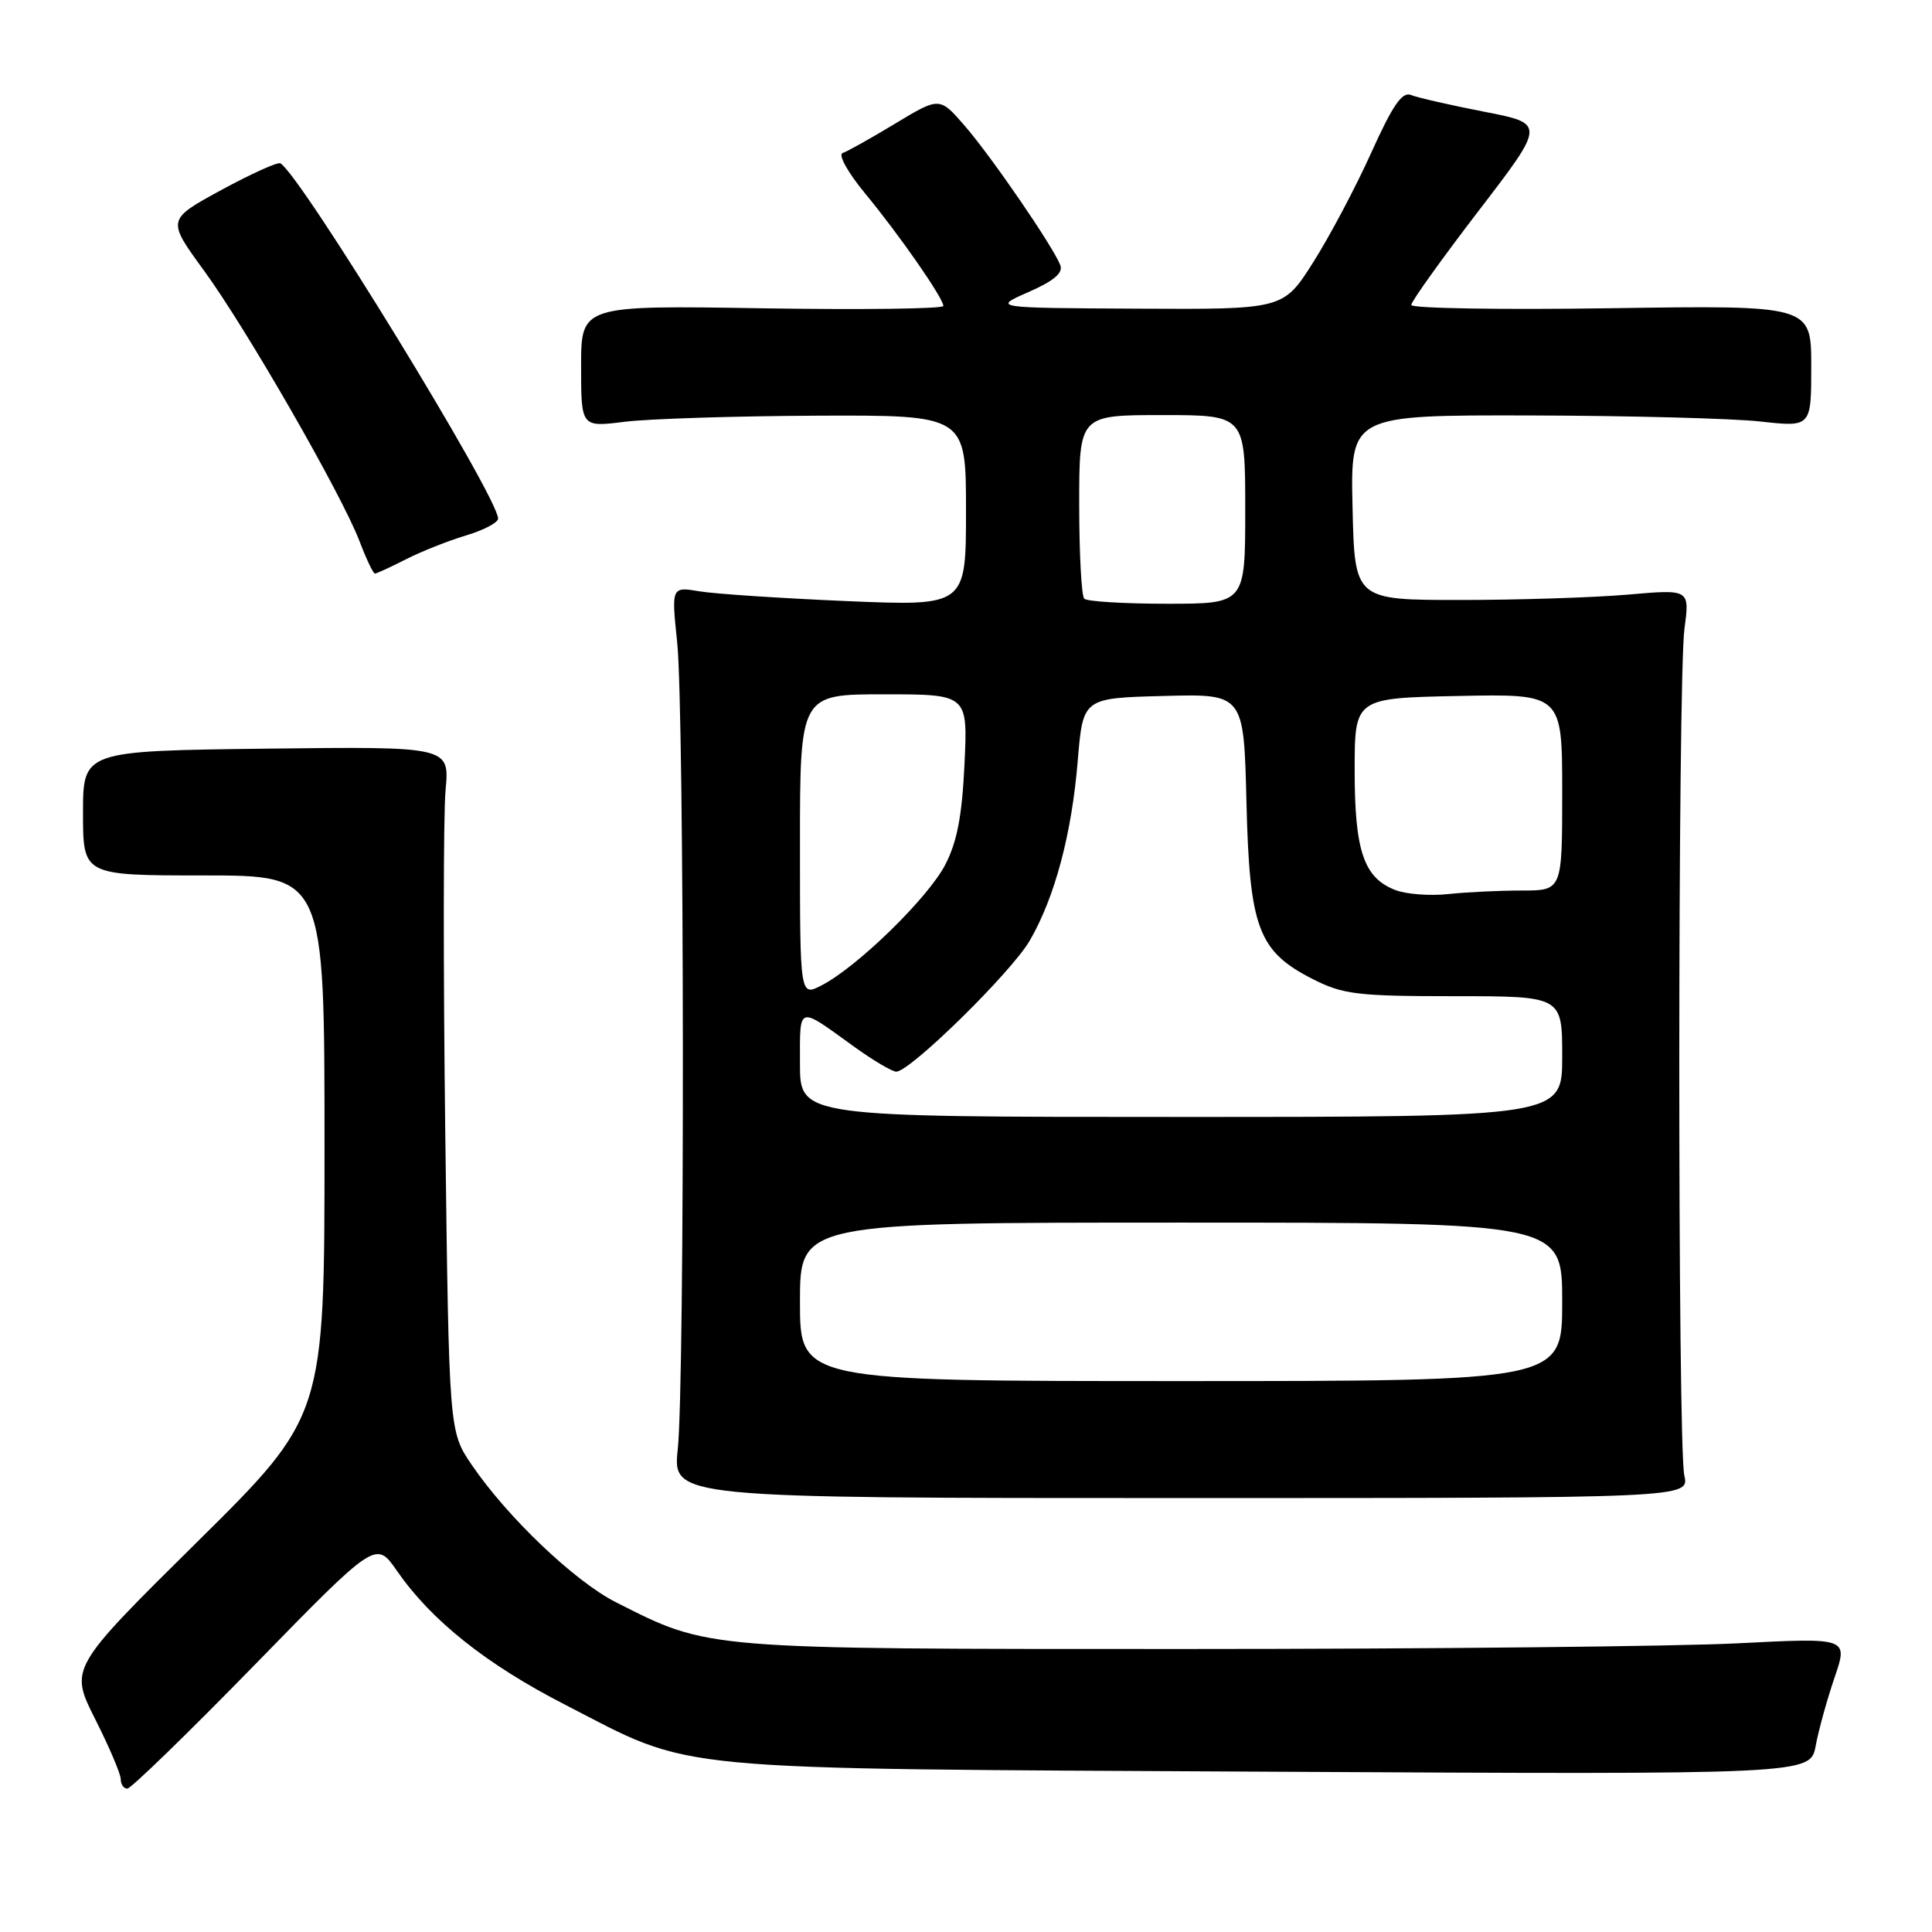 <?xml version="1.0" encoding="UTF-8" standalone="no"?>
<!DOCTYPE svg PUBLIC "-//W3C//DTD SVG 1.1//EN" "http://www.w3.org/Graphics/SVG/1.1/DTD/svg11.dtd" >
<svg xmlns="http://www.w3.org/2000/svg" xmlns:xlink="http://www.w3.org/1999/xlink" version="1.1" viewBox="0 0 256 256">
 <g >
 <path fill="currentColor"
d=" M 33.78 220.57 C 49.82 204.13 49.82 204.13 52.60 208.15 C 57.17 214.74 64.44 220.53 74.89 225.89 C 92.26 234.82 87.01 234.32 168.19 234.76 C 239.88 235.14 239.88 235.14 240.59 231.32 C 240.98 229.22 242.11 225.14 243.10 222.25 C 244.89 217.00 244.89 217.00 230.20 217.75 C 222.11 218.16 189.18 218.50 157.00 218.50 C 92.88 218.50 94.03 218.59 81.60 212.30 C 76.14 209.53 67.21 201.02 62.50 194.09 C 59.50 189.68 59.50 189.68 59.00 150.09 C 58.73 128.31 58.74 107.89 59.04 104.70 C 59.58 98.91 59.58 98.91 35.29 99.20 C 11.00 99.50 11.00 99.50 11.00 107.75 C 11.00 116.00 11.00 116.00 27.00 116.00 C 43.00 116.00 43.00 116.00 43.00 151.81 C 43.00 187.63 43.00 187.63 26.11 204.33 C 9.22 221.04 9.22 221.04 12.60 227.77 C 14.47 231.47 16.00 235.06 16.00 235.75 C 16.00 236.44 16.39 237.00 16.87 237.00 C 17.35 237.00 24.96 229.61 33.78 220.57 Z  M 223.18 195.50 C 222.28 191.52 222.30 89.98 223.20 83.29 C 223.90 78.07 223.90 78.07 215.70 78.79 C 211.19 79.18 201.20 79.50 193.50 79.50 C 179.50 79.50 179.50 79.50 179.22 67.25 C 178.94 55.00 178.94 55.00 202.72 55.05 C 215.80 55.08 229.54 55.44 233.25 55.85 C 240.00 56.60 240.00 56.60 240.00 48.53 C 240.00 40.45 240.00 40.45 213.50 40.84 C 198.93 41.06 187.00 40.86 187.00 40.41 C 187.00 39.95 191.00 34.36 195.89 27.98 C 204.79 16.38 204.79 16.38 196.64 14.80 C 192.16 13.93 187.81 12.93 186.97 12.59 C 185.80 12.10 184.54 13.93 181.70 20.23 C 179.65 24.78 176.19 31.31 174.01 34.75 C 170.05 41.00 170.05 41.00 150.78 40.90 C 131.50 40.80 131.50 40.80 136.28 38.70 C 139.62 37.24 140.89 36.16 140.50 35.14 C 139.55 32.68 131.36 20.73 127.83 16.67 C 124.50 12.83 124.50 12.83 118.63 16.37 C 115.40 18.32 112.26 20.08 111.65 20.28 C 111.03 20.49 112.35 22.87 114.59 25.58 C 119.16 31.11 125.00 39.51 125.00 40.54 C 125.00 40.92 114.20 41.06 101.00 40.85 C 77.00 40.46 77.00 40.46 77.00 48.53 C 77.00 56.61 77.00 56.61 82.75 55.89 C 85.91 55.49 97.39 55.13 108.25 55.08 C 128.00 55.00 128.00 55.00 128.00 67.66 C 128.00 80.31 128.00 80.31 112.25 79.65 C 103.59 79.28 94.80 78.70 92.73 78.36 C 88.96 77.73 88.96 77.73 89.73 85.12 C 90.69 94.28 90.75 183.12 89.81 192.00 C 89.12 198.50 89.12 198.50 156.49 198.50 C 223.85 198.50 223.85 198.50 223.18 195.50 Z  M 53.79 74.11 C 55.83 73.07 59.41 71.65 61.75 70.95 C 64.09 70.25 66.00 69.25 66.00 68.71 C 66.00 65.87 39.77 23.08 37.15 21.64 C 36.79 21.44 33.26 23.04 29.30 25.19 C 22.11 29.11 22.11 29.11 27.02 35.84 C 32.68 43.60 45.26 65.49 47.65 71.74 C 48.54 74.08 49.45 76.00 49.68 76.00 C 49.90 76.00 51.75 75.15 53.79 74.11 Z  M 106.00 172.50 C 106.00 162.00 106.00 162.00 156.50 162.00 C 207.00 162.00 207.00 162.00 207.00 172.50 C 207.00 183.00 207.00 183.00 156.50 183.00 C 106.00 183.00 106.00 183.00 106.00 172.50 Z  M 106.00 140.94 C 106.00 133.11 105.61 133.23 113.13 138.66 C 115.68 140.50 118.22 142.00 118.76 142.00 C 120.60 142.00 134.03 128.81 136.45 124.63 C 139.77 118.90 142.01 110.52 142.81 100.77 C 143.50 92.50 143.50 92.50 154.16 92.22 C 164.81 91.93 164.81 91.93 165.16 106.22 C 165.56 122.99 166.71 126.06 173.98 129.75 C 177.97 131.77 179.88 132.00 192.71 132.00 C 207.00 132.00 207.00 132.00 207.00 140.00 C 207.00 148.00 207.00 148.00 156.50 148.00 C 106.00 148.00 106.00 148.00 106.00 140.94 Z  M 106.00 112.03 C 106.00 92.00 106.00 92.00 117.12 92.00 C 128.24 92.00 128.24 92.00 127.80 101.25 C 127.48 108.10 126.82 111.56 125.24 114.60 C 122.96 118.99 113.60 128.12 108.88 130.56 C 106.00 132.05 106.00 132.05 106.00 112.03 Z  M 184.90 117.94 C 180.71 116.32 179.50 112.77 179.50 102.10 C 179.50 92.50 179.50 92.50 193.25 92.22 C 207.00 91.94 207.00 91.94 207.00 104.97 C 207.00 118.00 207.00 118.00 201.64 118.00 C 198.69 118.00 194.30 118.21 191.89 118.47 C 189.48 118.73 186.33 118.49 184.90 117.94 Z  M 143.67 79.33 C 143.30 78.97 143.00 73.34 143.00 66.83 C 143.00 55.00 143.00 55.00 154.00 55.00 C 165.00 55.00 165.00 55.00 165.00 67.50 C 165.00 80.00 165.00 80.00 154.67 80.00 C 148.98 80.00 144.03 79.70 143.67 79.33 Z "/>
</g>
</svg>